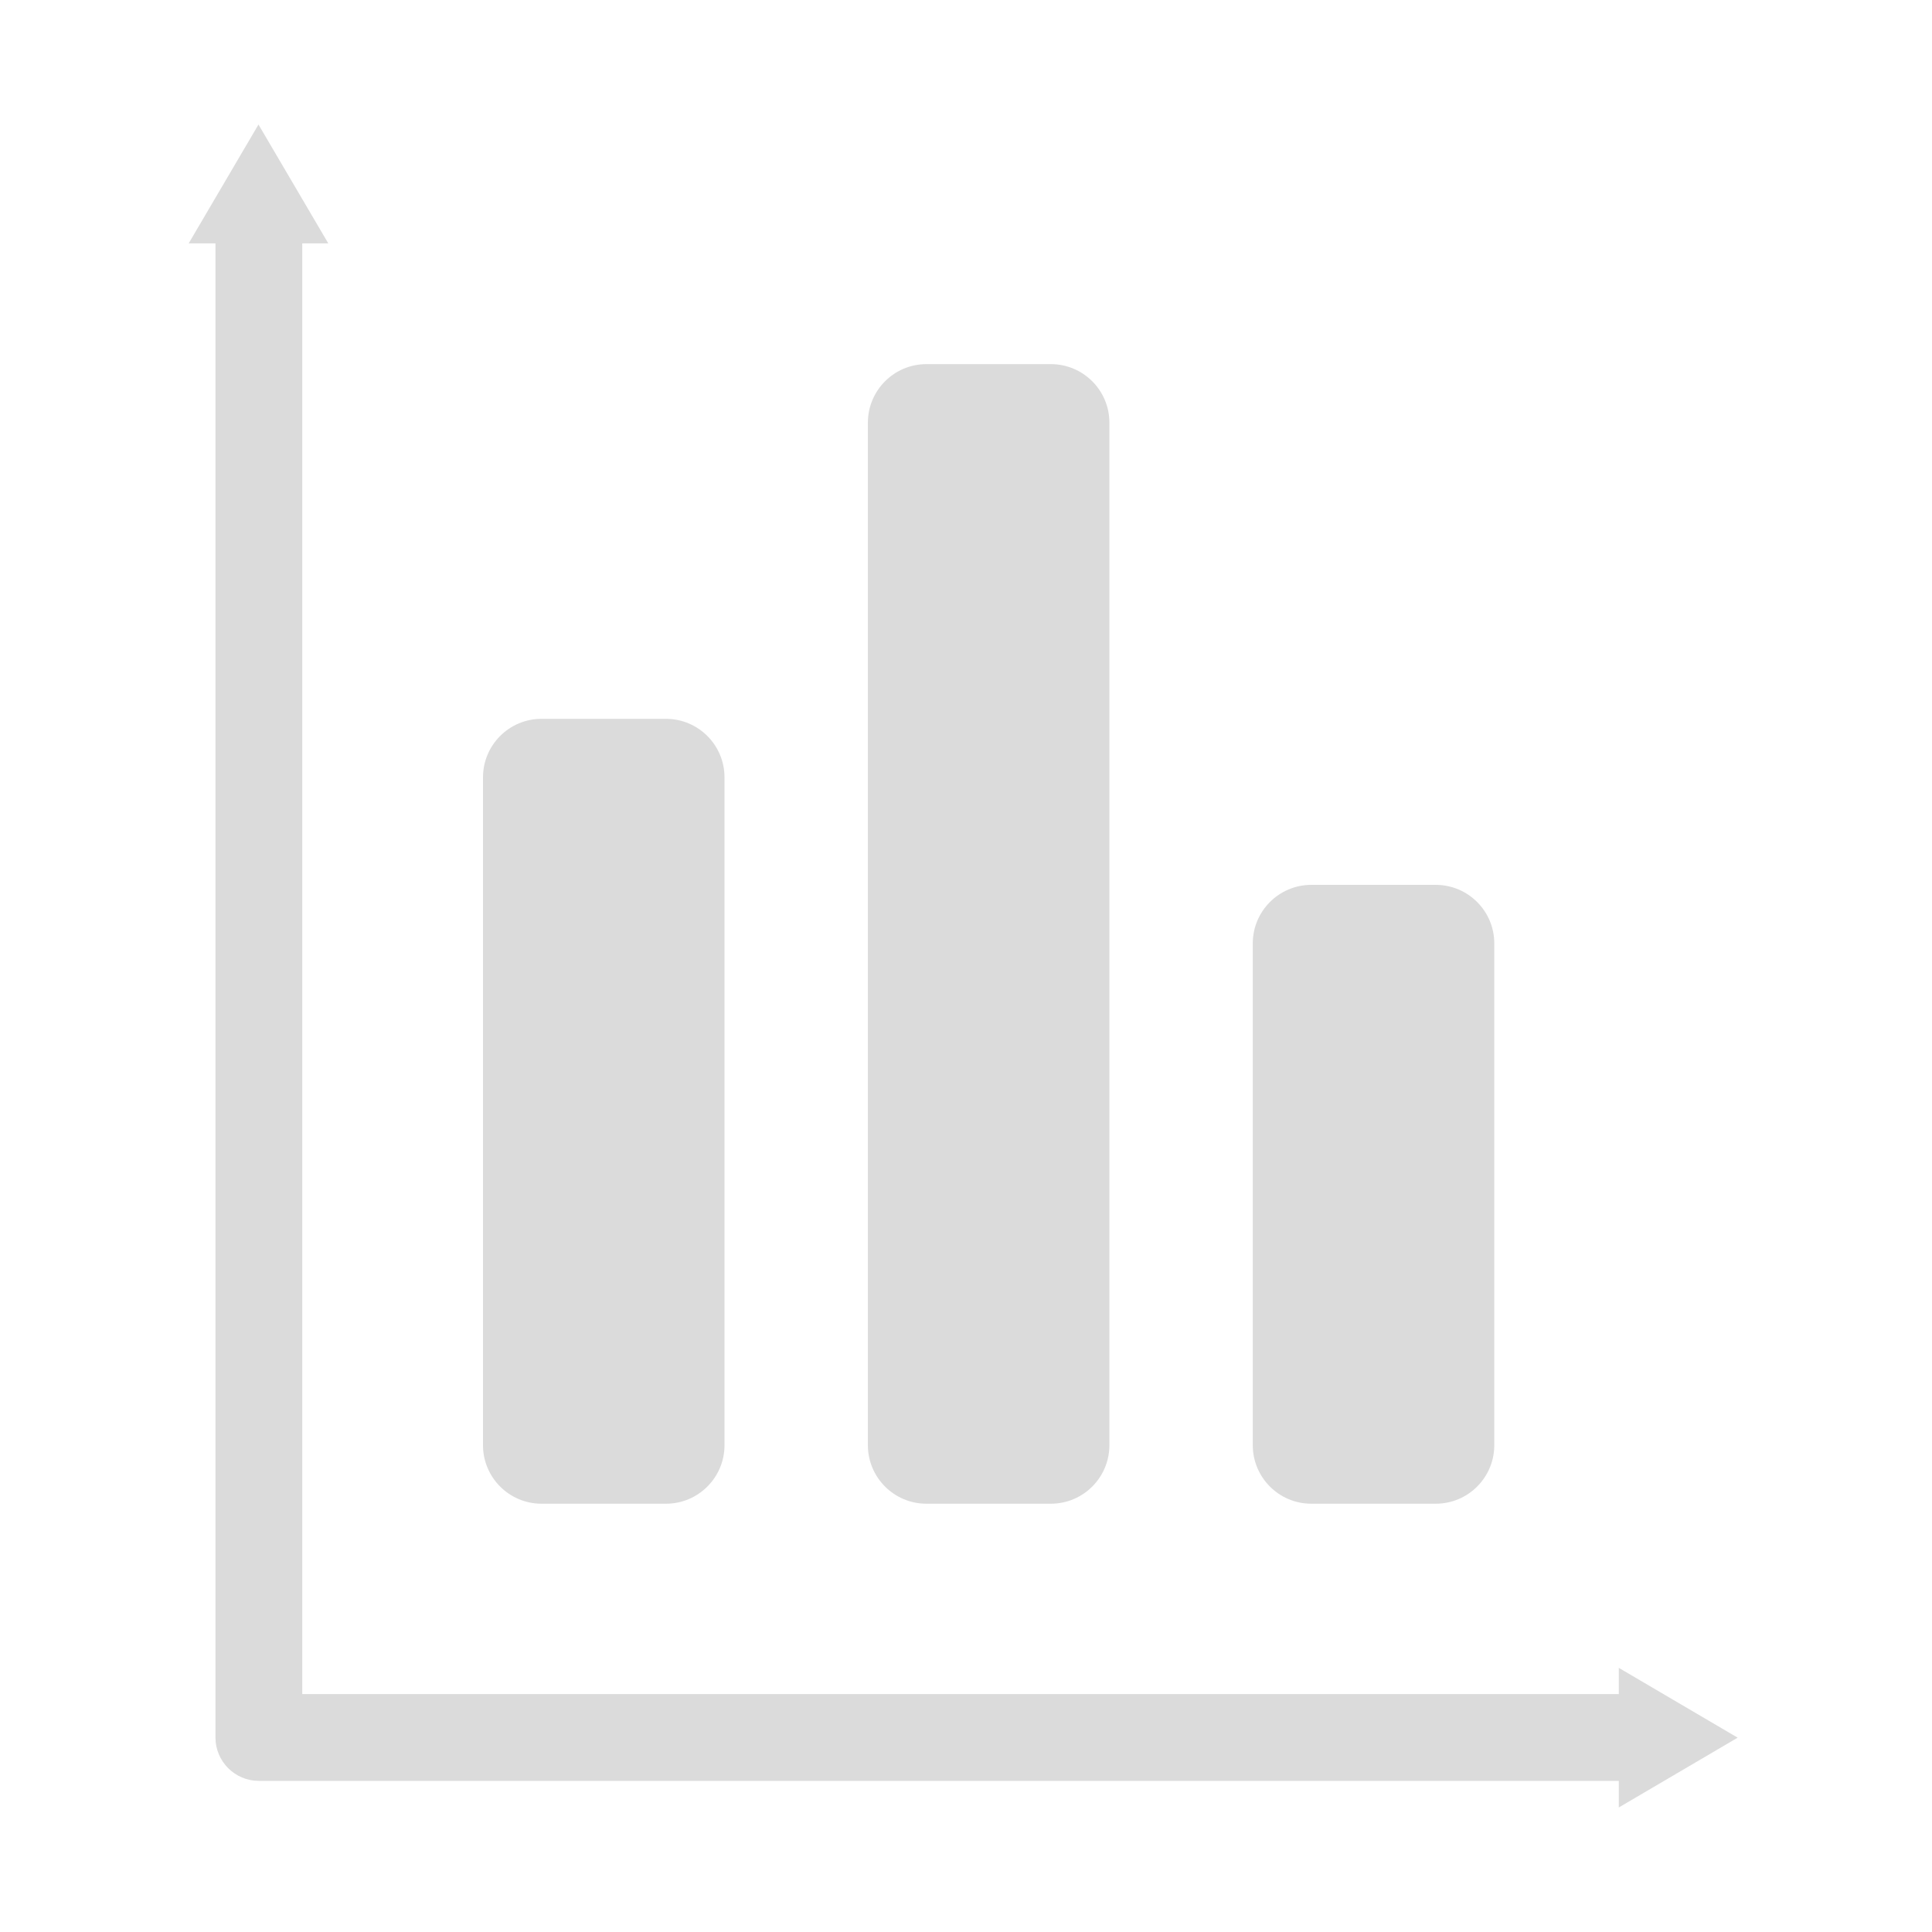 <svg t="1615532519787" class="icon" viewBox="0 0 1024 1024" version="1.1" xmlns="http://www.w3.org/2000/svg" p-id="1706" width="200" height="200"><path d="M858.4 943.9H137.2c-12.7 0-23-10.3-23-23V129c0-12.7 10.3-23 23-23s23 10.3 23 23v768.9h698.2c12.7 0 23 10.3 23 23s-10.3 23-23 23z" p-id="1707" fill="#dbdbdb"></path><path d="M137 66l37 63h-74z m784 855l-63 37v-74zM287 381h66c17.1 0 31 13.9 31 31v354c0 17.1-13.9 31-31 31h-66c-17.1 0-31-13.9-31-31V412c0-17.1 13.9-31 31-31z m204-188h66c17.1 0 31 13.9 31 31v542c0 17.1-13.9 31-31 31h-66c-17.1 0-31-13.9-31-31V224c0-17.1 13.9-31 31-31z m204 276h66c17.1 0 31 13.9 31 31v266c0 17.1-13.9 31-31 31h-66c-17.1 0-31-13.9-31-31V500c0-17.1 13.9-31 31-31z" p-id="1708" fill="#dbdbdb"></path></svg>